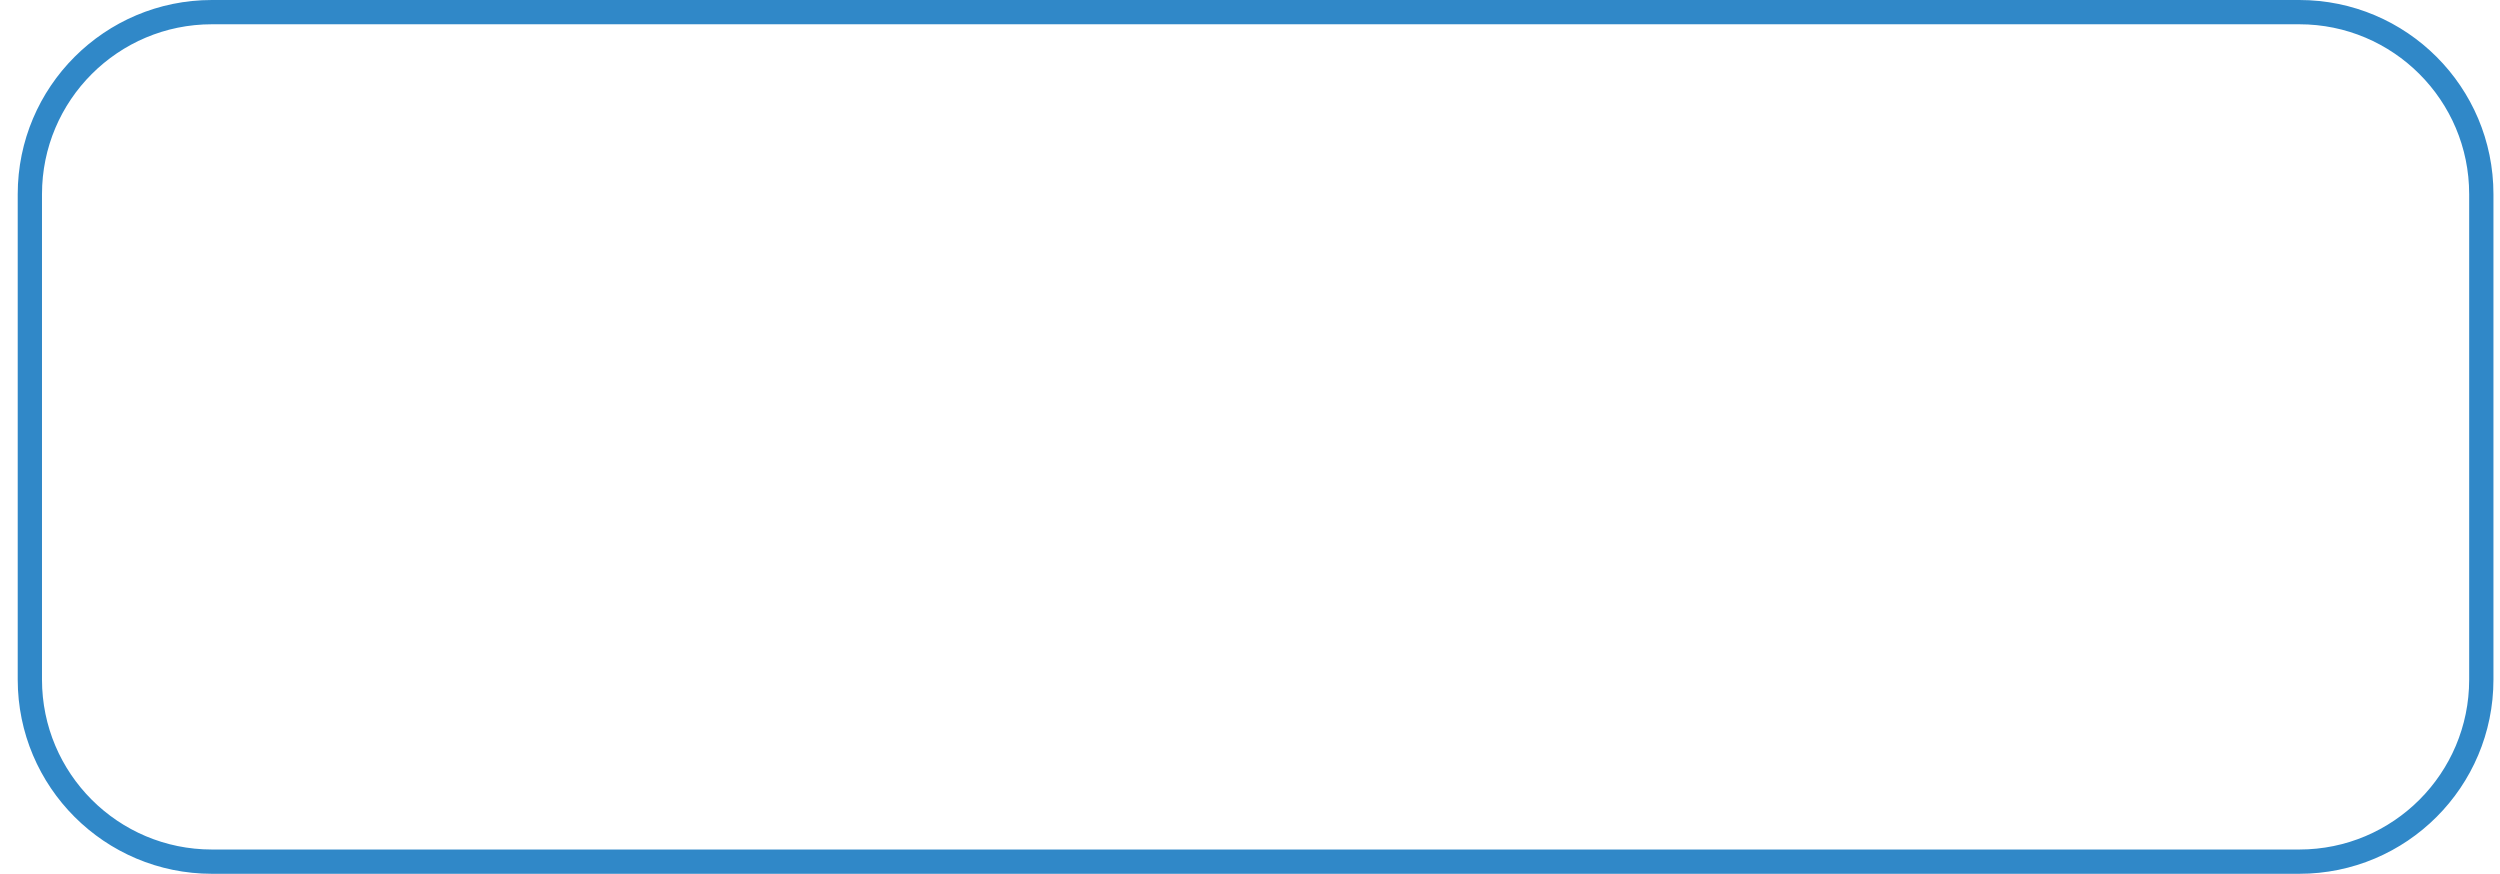 <svg width="103" height="36" viewBox="0 0 103 36" fill="none" xmlns="http://www.w3.org/2000/svg">
<path d="M1.23 8C1.23 3.858 4.588 0.5 8.73 0.5H94.731C98.873 0.5 102.23 3.858 102.23 8V28C102.23 32.142 98.873 35.5 94.731 35.5H8.73C4.588 35.5 1.23 32.142 1.23 28V8Z" stroke="#3088C8"/>
</svg>
